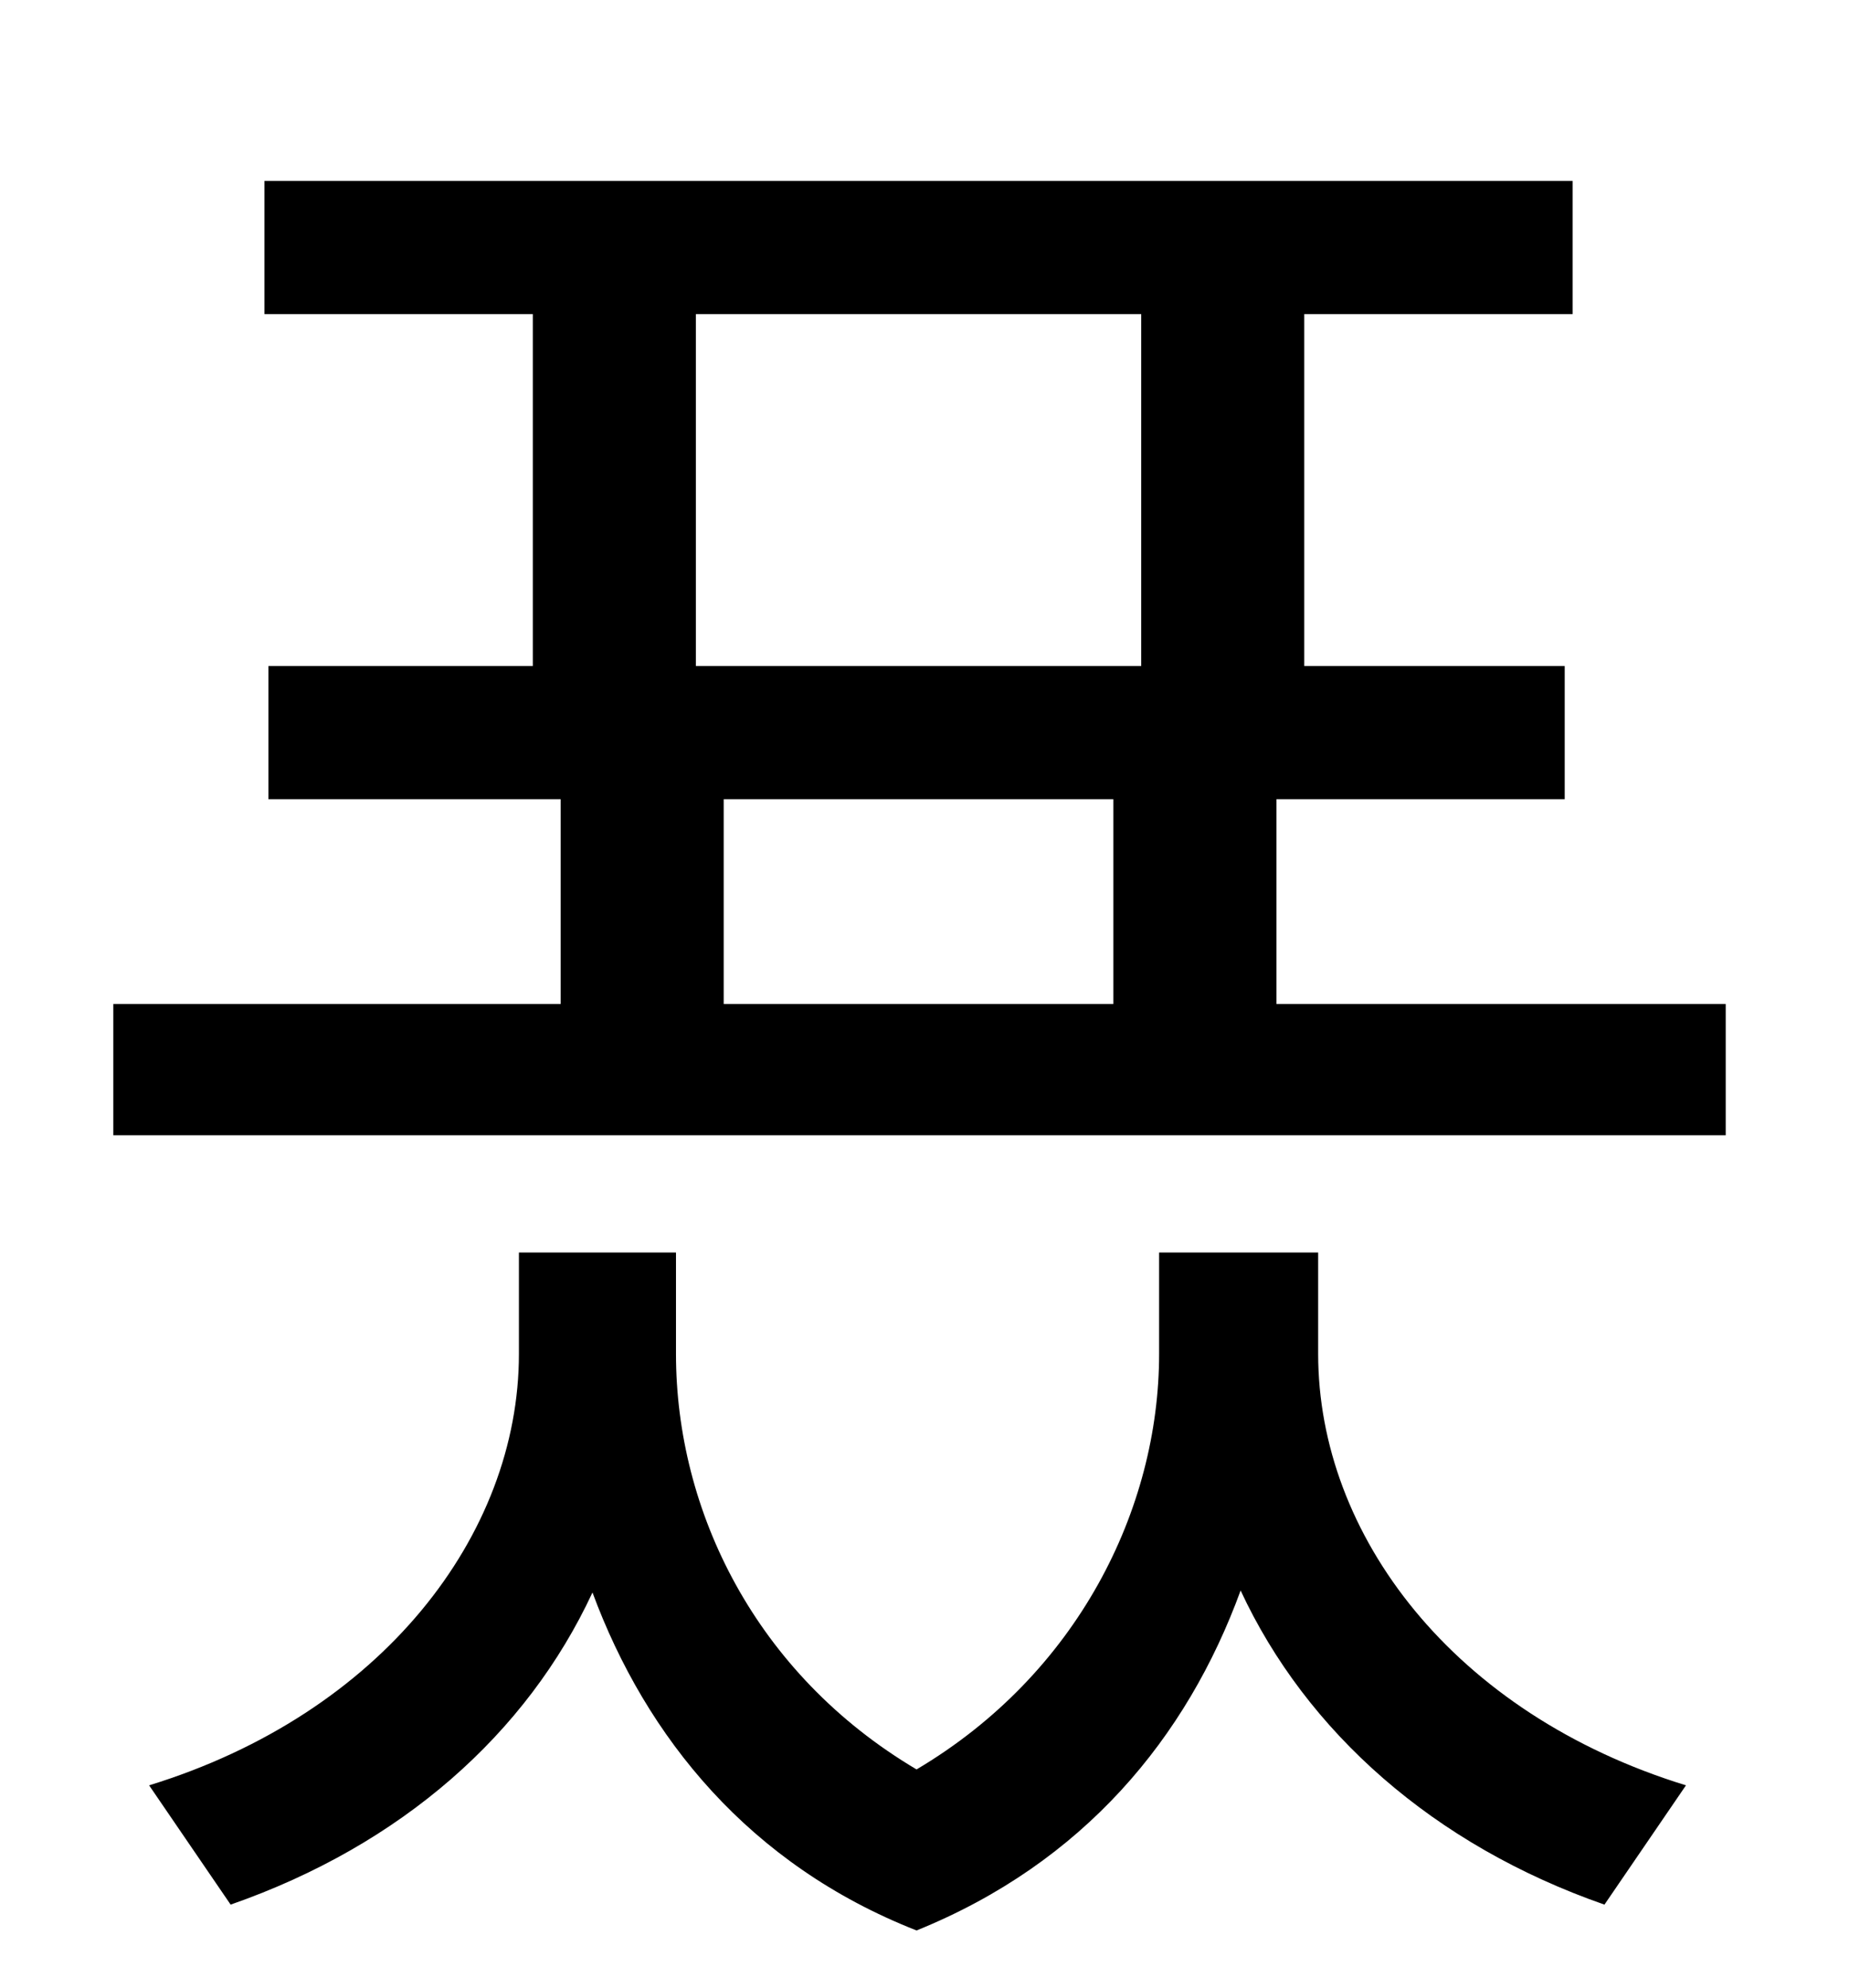 <?xml version="1.0" standalone="no"?>
<!DOCTYPE svg PUBLIC "-//W3C//DTD SVG 1.1//EN" "http://www.w3.org/Graphics/SVG/1.1/DTD/svg11.dtd" >
<svg xmlns="http://www.w3.org/2000/svg" xmlns:xlink="http://www.w3.org/1999/xlink" version="1.1" viewBox="-10 0 930 1000">
   <path fill="currentColor"
d="M653 630v51c0 91 68 181 185 217l-41 60c-86 -30 -150 -87 -183 -158c-27 74 -79 137 -163 171c-84 -33 -136 -97 -163 -170c-33 71 -96 127 -182 157l-41 -60c117 -36 186 -126 186 -217v-51h79v51c0 79 40 161 121 209c81 -48 122 -131 122 -209v-51h80zM354 402v103
h196v-103h-196zM340 158v177h224v-177h-224zM632 505h226v66h-811v-66h225v-103h-147v-67h133v-177h-135v-67h658v67h-135v177h131v67h-145v103z" />
</svg>
